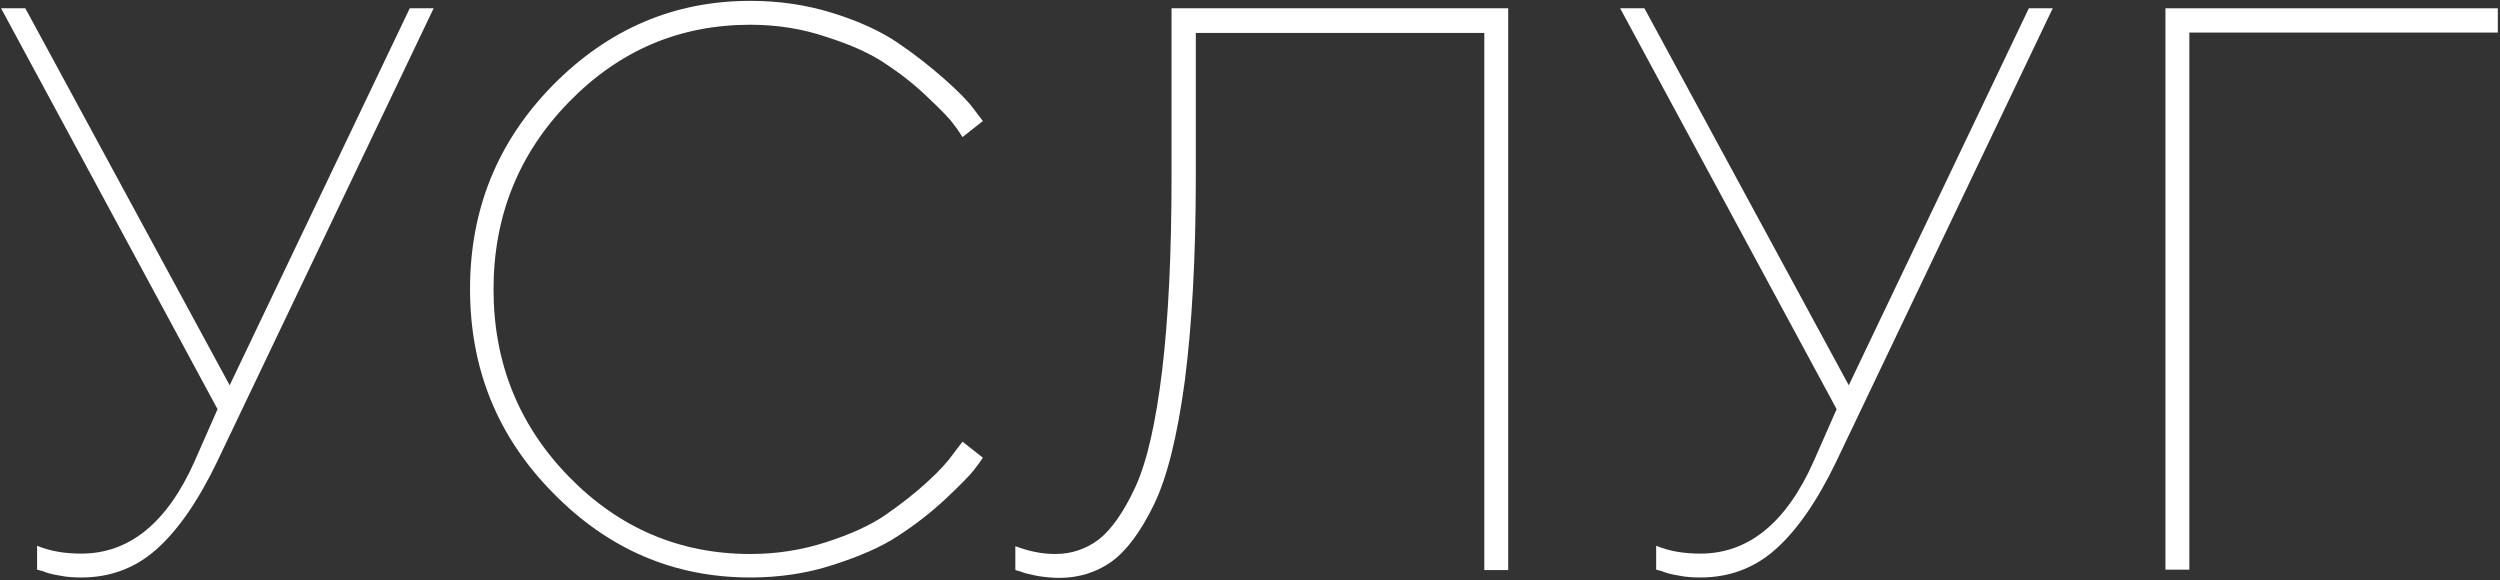 <svg width="926" height="215" viewBox="0 0 926 215" fill="none" xmlns="http://www.w3.org/2000/svg">
<rect x="0" y="0" width="926" height="215" fill="#333333" stroke="none"/>
<path d="M802.086 211V3.073H925.189V12.063H810.931V211H802.086Z" fill="white"/>
<path d="M684.784 142.706L751.482 3.073H760.327L680.144 170.981C673.039 185.77 665.499 196.5 657.669 203.46C649.839 210.42 640.559 213.9 629.829 213.9C627.22 213.9 624.465 213.755 621.71 213.175C618.955 212.74 616.925 212.16 615.62 211.58L613.445 211V202.155C618.375 204.185 623.74 205.055 629.829 205.055C647.519 205.055 661.584 193.745 671.734 170.981L680.289 151.551L600.105 3.073H609.095L684.784 142.706Z" fill="white"/>
<path d="M558.636 3.073V211.145H549.791V12.208H442.927V65.567C442.927 95.437 441.478 120.522 438.868 140.966C436.113 161.411 432.343 176.781 427.413 186.93C422.483 197.08 417.118 204.185 411.608 208.1C406.098 212.015 399.573 214.045 392.323 214.045C389.713 214.045 386.958 213.755 384.203 213.32C381.449 212.74 379.419 212.305 378.114 211.725L376.084 211.145V202.3C381.014 204.185 385.943 205.2 390.873 205.2C396.963 205.2 402.328 203.315 406.968 199.835C411.608 196.21 416.248 189.685 420.598 180.261C424.948 170.691 428.138 156.336 430.458 137.196C432.778 117.912 433.938 93.987 433.938 65.422V3.073H558.636Z" fill="white"/>
<path d="M174.102 107.037C174.102 77.602 184.252 52.518 204.696 31.638C225.286 10.758 249.646 0.319 277.92 0.319C288.505 0.319 298.655 1.769 308.37 4.813C318.23 7.858 326.349 11.628 332.729 15.978C339.109 20.328 344.764 24.823 349.694 29.173C354.624 33.523 358.249 37.148 360.424 40.048L364.049 44.833L356.509 50.778C355.784 49.618 354.769 48.023 353.319 46.138C352.014 44.253 348.824 40.918 343.894 36.278C338.964 31.493 333.599 27.288 328.089 23.663C322.579 19.893 315.185 16.558 306.05 13.658C297.06 10.613 287.635 9.163 277.92 9.163C251.821 9.163 229.491 18.588 210.786 37.728C192.227 56.723 182.802 79.922 182.802 107.182C182.802 134.441 192.227 157.641 210.786 176.636C229.346 195.63 251.821 205.2 277.92 205.2C287.635 205.2 296.915 203.75 305.905 200.85C314.895 197.95 322.434 194.615 328.234 190.555C334.034 186.495 339.254 182.435 343.604 178.376C348.099 174.316 351.289 170.691 353.319 167.791L356.509 163.586L364.049 169.531C363.324 170.691 362.164 172.286 360.569 174.316C358.974 176.346 355.494 179.826 349.984 185.045C344.474 190.12 338.674 194.615 332.584 198.53C326.494 202.59 318.374 206.07 308.515 209.26C298.655 212.45 288.36 213.9 277.92 213.9C249.646 213.9 225.286 203.46 204.841 182.58C184.252 161.701 174.102 136.616 174.102 107.037Z" fill="white"/>
<path d="M85.073 142.706L151.772 3.073H160.617L80.434 170.981C73.329 185.77 65.789 196.5 57.959 203.46C50.129 210.42 40.849 213.9 30.119 213.9C27.509 213.9 24.755 213.755 22 213.175C19.245 212.74 17.215 212.16 15.91 211.58L13.735 211V202.155C18.665 204.185 24.029 205.055 30.119 205.055C47.809 205.055 61.874 193.745 72.024 170.981L80.579 151.551L0.395 3.073H9.385L85.073 142.706Z" fill="white"/>
</svg>
